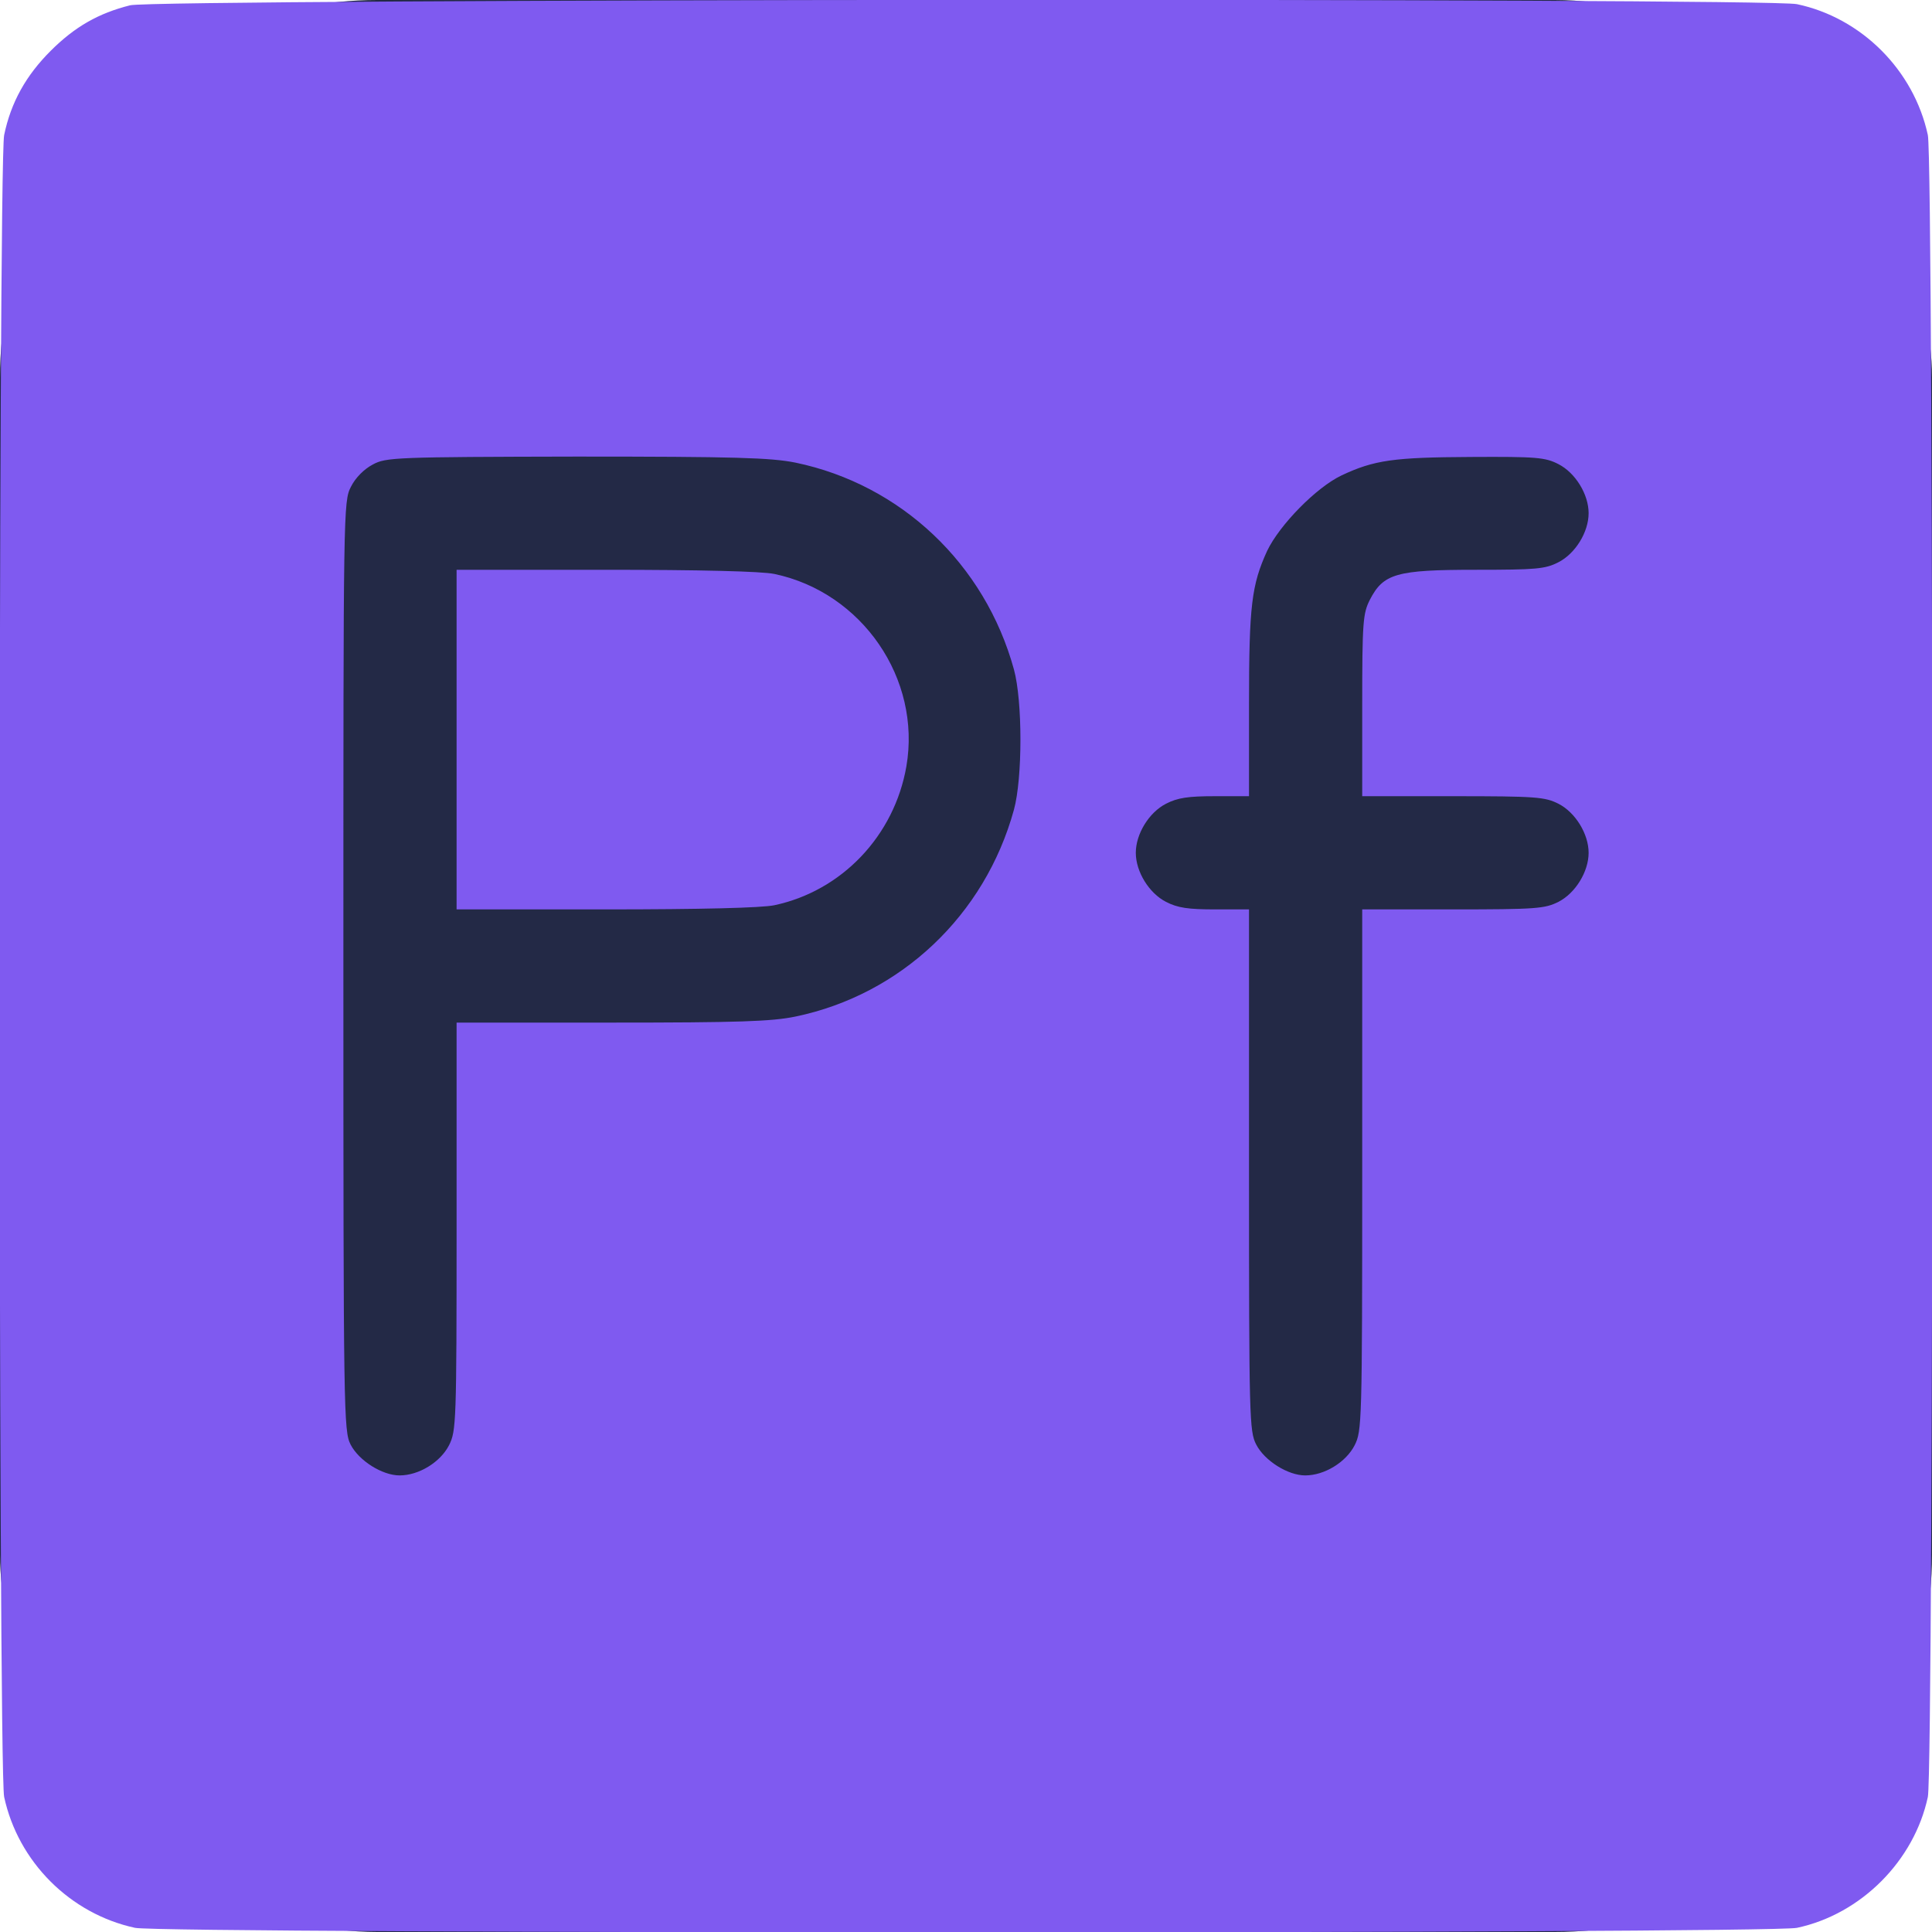 <svg xmlns="http://www.w3.org/2000/svg"
     width="512" height="512" viewBox="0 0 512 512" preserveAspectRatio="xMidYMid meet">
  <rect width="512" height="512" rx="100" fill="#232946"/>
  <g transform="translate(0,512) scale(0.1,-0.1)" fill="#7f5af0" stroke="none">
    <path d="M345 5106 c-84 -21 -147 -57 -211 -121 -65 -65 -105 -136 -123 -223
    -16 -76 -16 -4329 0 -4404 37 -172 175 -310 347 -347 75 -16 4328 -16 4404 0
    170 36 311 178 347 347 16 76 16 4329 0 4404 -37 172 -176 311 -347 347 -81
    17 -4349 14 -4417 -3z m1763 -1212 c279 -58 502 -268 579 -548 23 -84 23 -288
    0 -372 -77 -280 -300 -490 -579 -548 -63 -13 -151 -16 -488 -16 l-410 0 0
    -540 c0 -522 -1 -542 -20 -580 -23 -45 -80 -80 -131 -80 -46 0 -108 39 -130
    82 -18 36 -19 79 -19 1268 0 1213 0 1231 20 1270 12 24 35 47 58 59 35 19 59
    20 540 21 422 0 515 -3 580 -16z m2022 -4 c45 -23 80 -80 80 -130 0 -50 -35
    -107 -80 -130 -35 -18 -59 -20 -220 -20 -210 0 -244 -10 -280 -80 -18 -36 -20
    -58 -20 -280 l0 -240 240 0 c222 0 244 -2 280 -20 45 -23 80 -80 80 -130 0
    -50 -35 -107 -80 -130 -36 -18 -58 -20 -280 -20 l-240 0 0 -690 c0 -673 -1
    -692 -20 -730 -23 -45 -80 -80 -131 -80 -46 0 -108 39 -130 82 -18 35 -19 69
    -19 728 l0 690 -90 0 c-71 0 -99 4 -130 20 -45 23 -80 80 -80 130 0 50 35 107
    80 130 31 16 59 20 130 20 l90 0 0 245 c0 261 7 315 48 405 33 69 130 168 197
    200 87 41 139 48 343 49 174 1 197 -1 232 -19z"/>
    <path d="M1210 3160 l0 -450 395 0 c252 0 413 4 447 11 179 38 318 184 350
    368 40 232 -117 461 -350 510 -34 7 -196 11 -447 11 l-395 0 0 -450z"/>
  </g>
</svg>